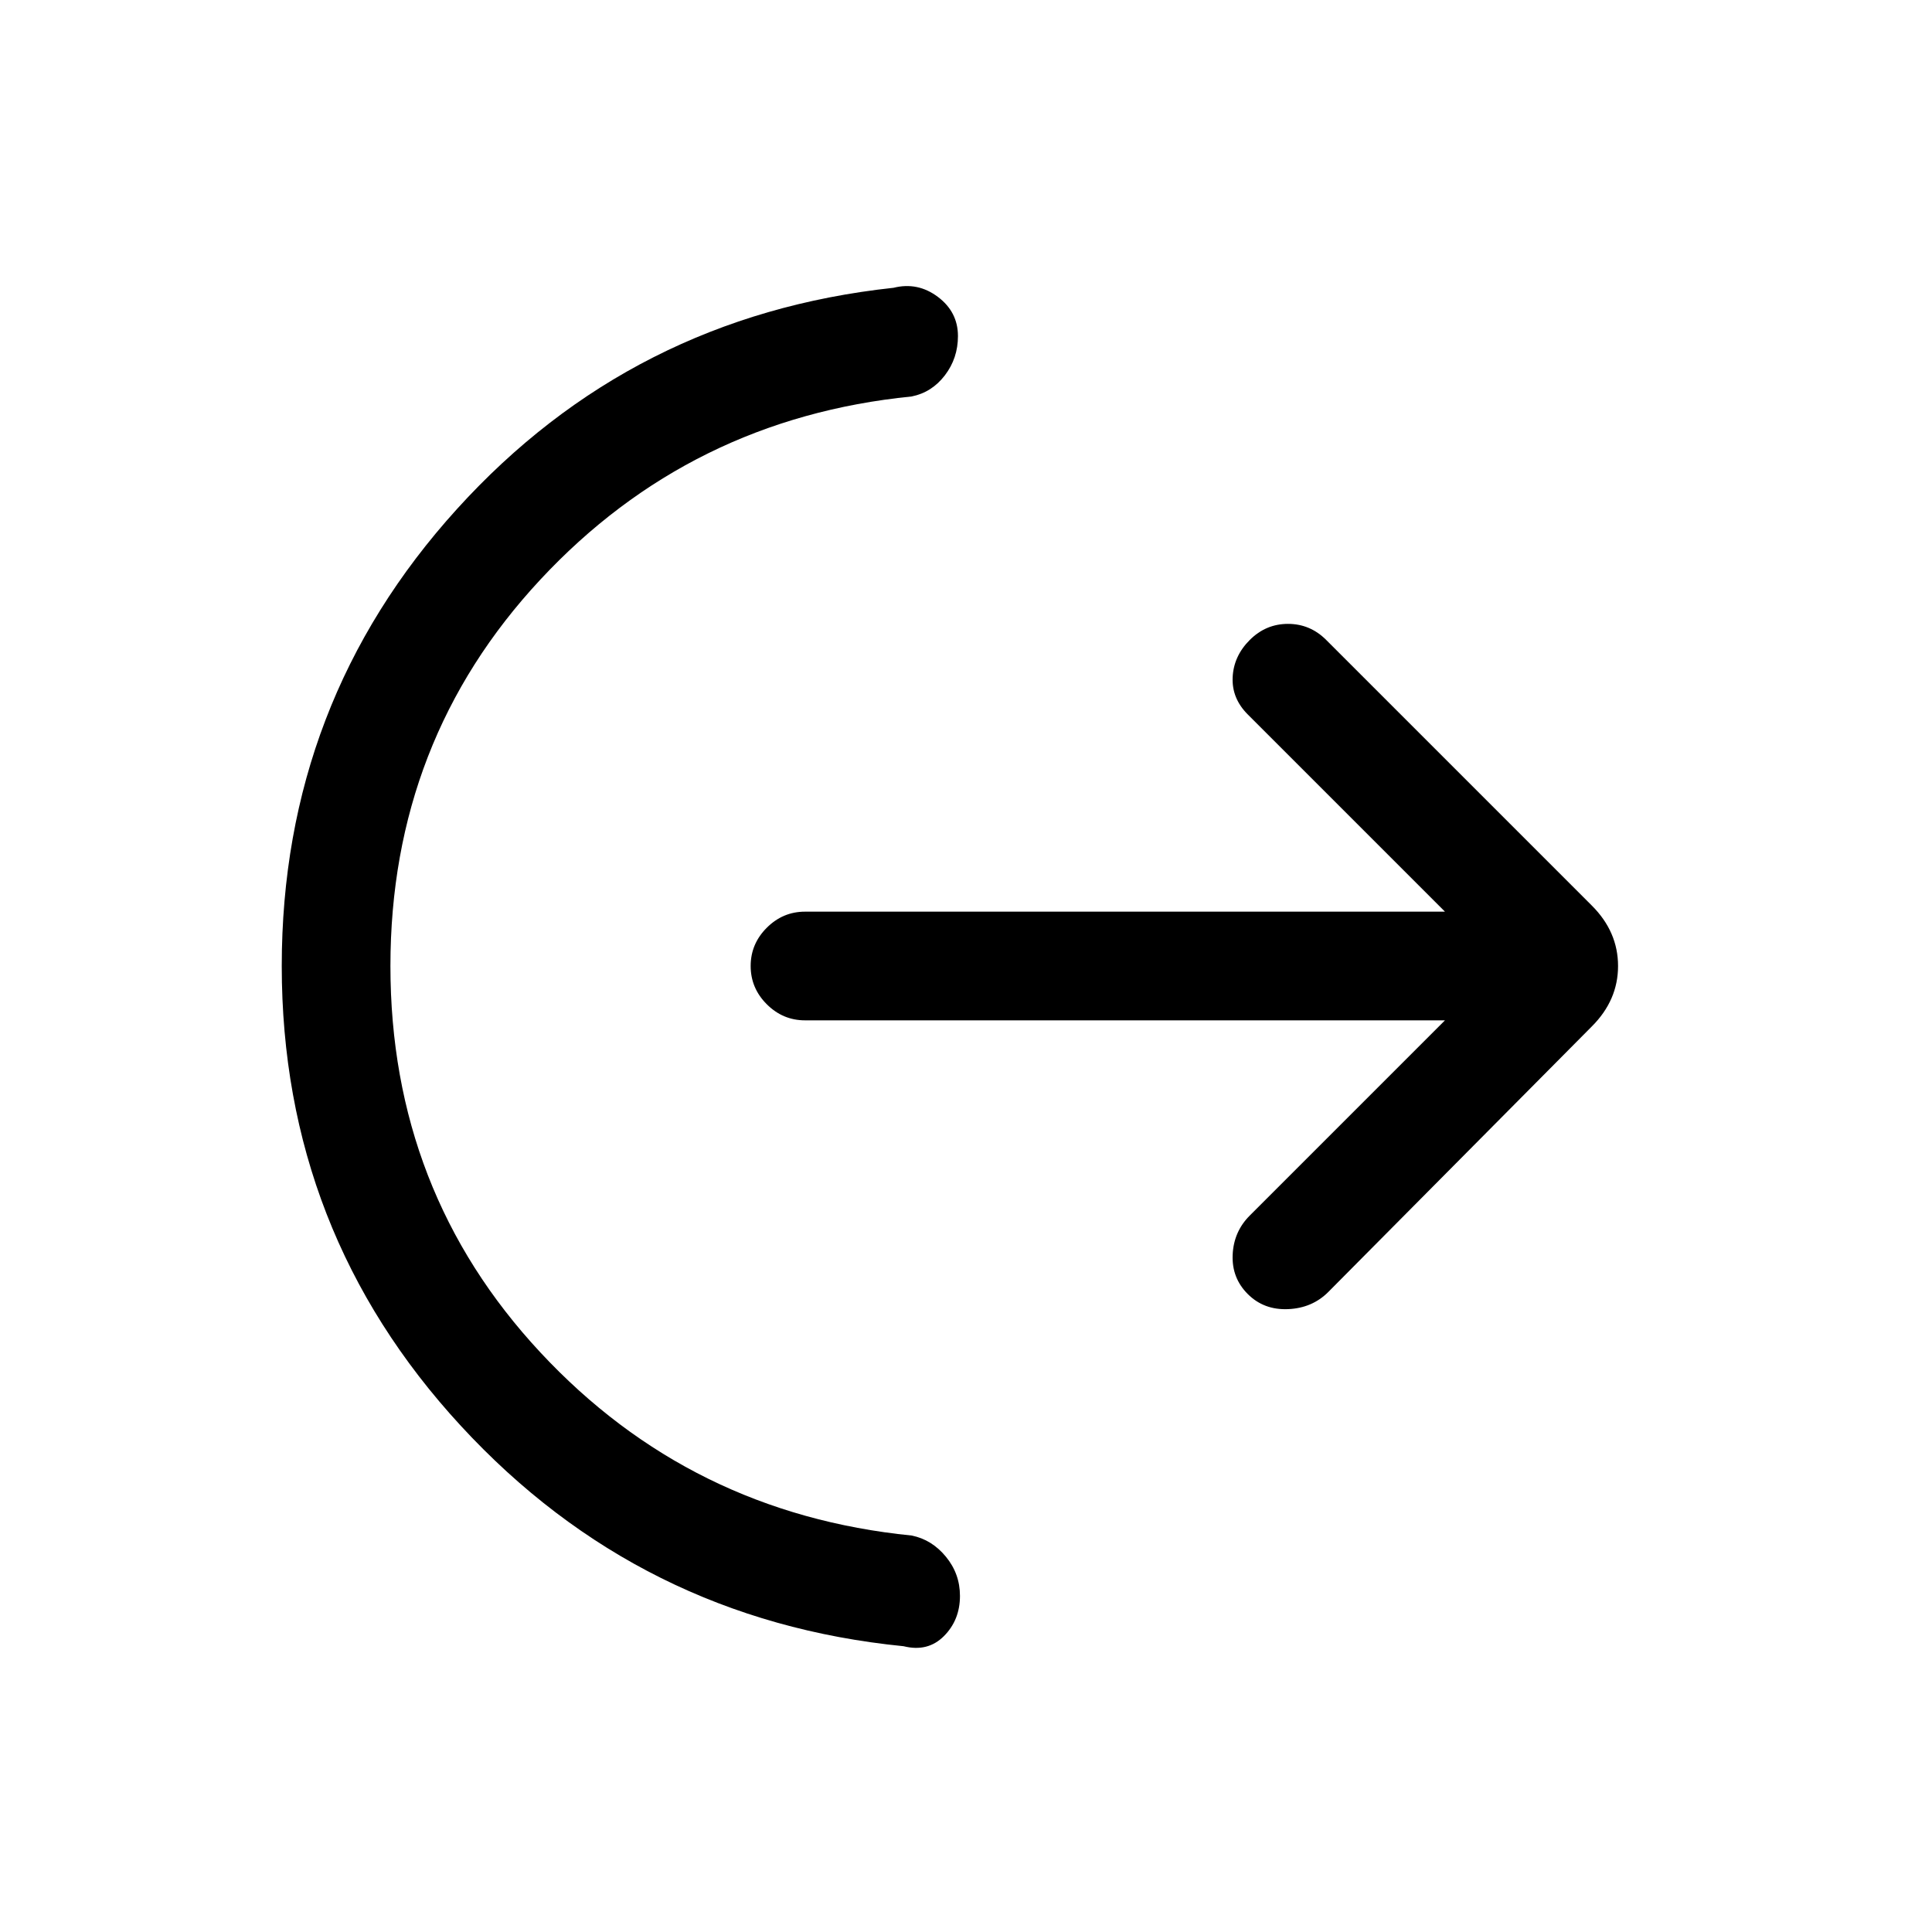 <svg xmlns="http://www.w3.org/2000/svg" height="24" viewBox="0 -960 960 960" width="24"><path d="M194-480q0 112 74.5 192T453-197q10 2 17 10.5t7 19.5q0 12-8 20t-20 5q-131-13-220-109.5T140-480q0-131 87-227t217-110q12-3 22 4.5t10 19.5q0 11-6.5 19.5T453-763q-110 11-184.5 91T194-480Zm524 27H400q-11 0-19-8t-8-19q0-11 8-19t19-8h318l-98-98q-8-8-7.5-18.5T621-642q8-8 19-8t19 8l132 132q13 13 13 30t-13 30L660-318q-8 8-20 8.5t-20-7.5q-8-8-7.5-19.5T621-356l97-97Z"/></svg>